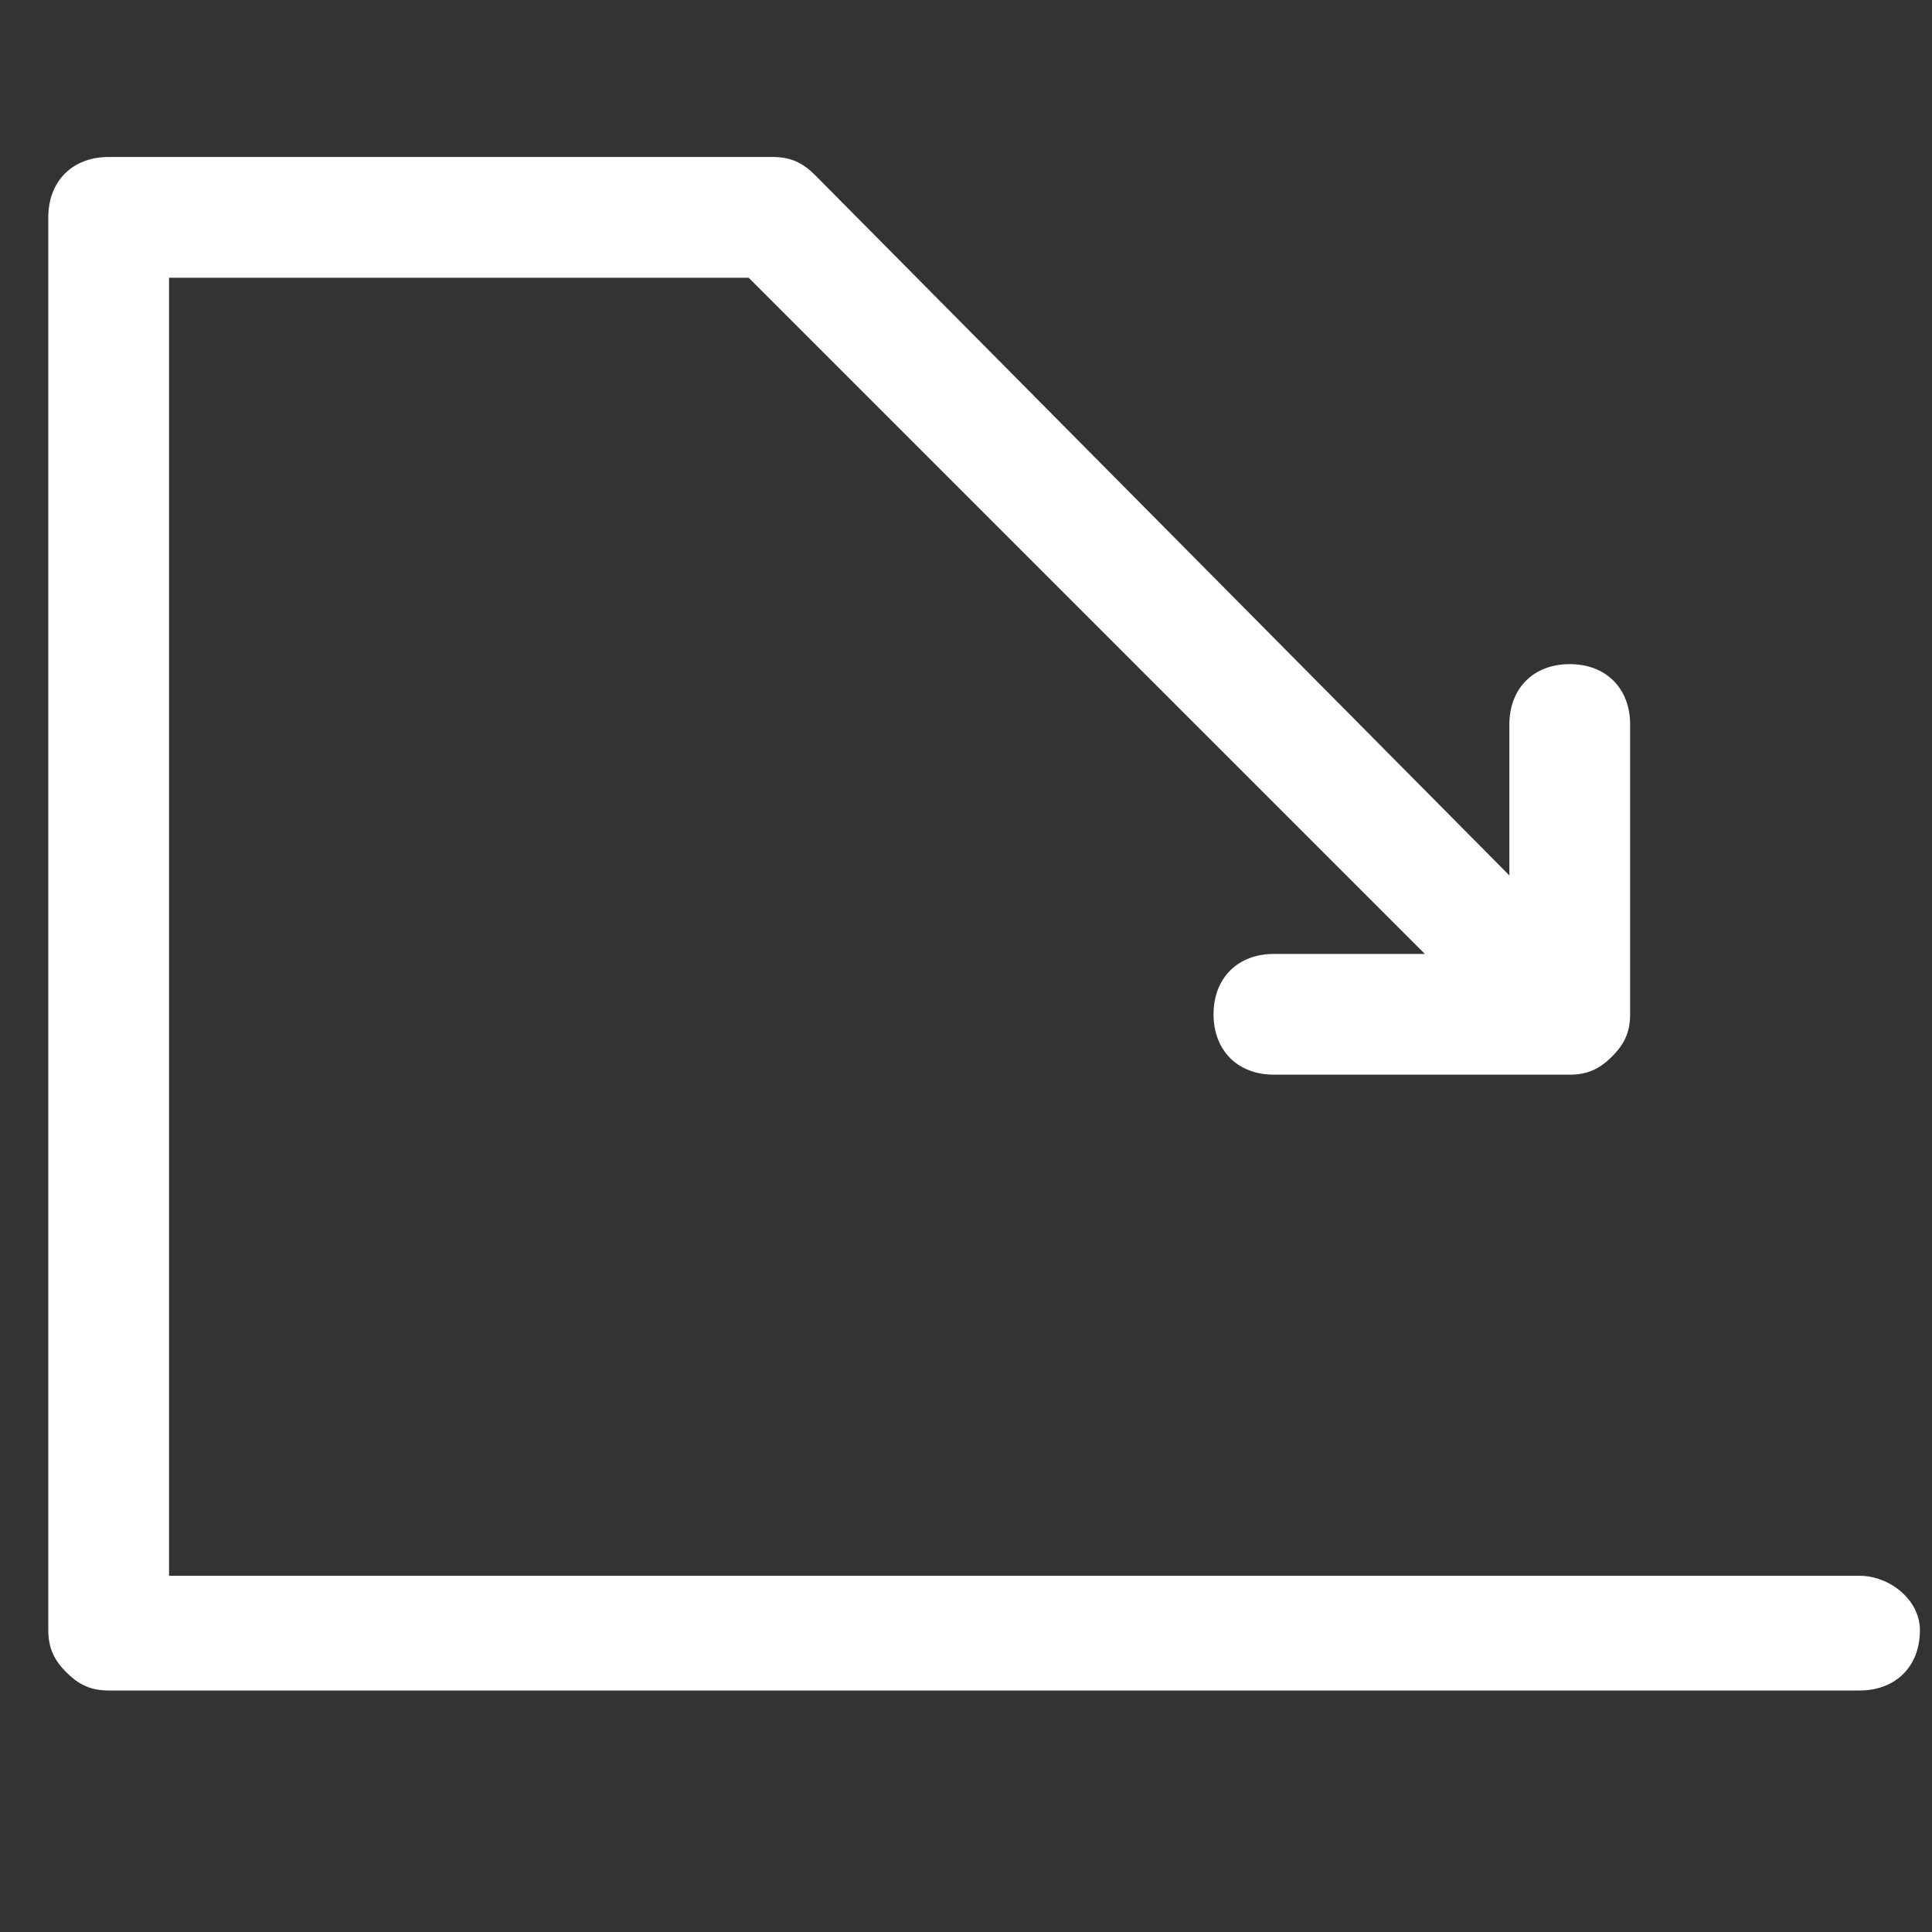 <?xml version="1.0" encoding="utf-8"?>
<!-- Generator: Adobe Illustrator 19.2.1, SVG Export Plug-In . SVG Version: 6.00 Build 0)  -->
<svg version="1.1" id="Layer_1" xmlns="http://www.w3.org/2000/svg" xmlns:xlink="http://www.w3.org/1999/xlink" x="0px" y="0px"
	 viewBox="0 0 32 32" style="enable-background:new 0 0 32 32;" xml:space="preserve">
<rect x="0" y="0" width="32" height="32" fill="#333333" stroke="none"/>
<style type="text/css">
	.st0{fill:#FFFFFF;}
</style>
<path class="st0" d="M30.8,26.1h-28V4.6h9.6l11.2,11.2h-2.5c-0.6,0-1,0.4-1,1s0.4,1,1,1H26c0.3,0,0.5-0.1,0.7-0.3
	c0.2-0.2,0.3-0.4,0.3-0.7V12c0-0.6-0.4-1-1-1s-1,0.4-1,1v2.5L13.5,2.9c-0.2-0.2-0.4-0.3-0.7-0.3h-11c-0.6,0-1,0.4-1,1v0.1v0.1V27
	c0,0.3,0.1,0.5,0.3,0.7S1.5,28,1.8,28h29c0.6,0,1-0.4,1-1C31.8,26.5,31.3,26.1,30.8,26.1z"/>
</svg>
